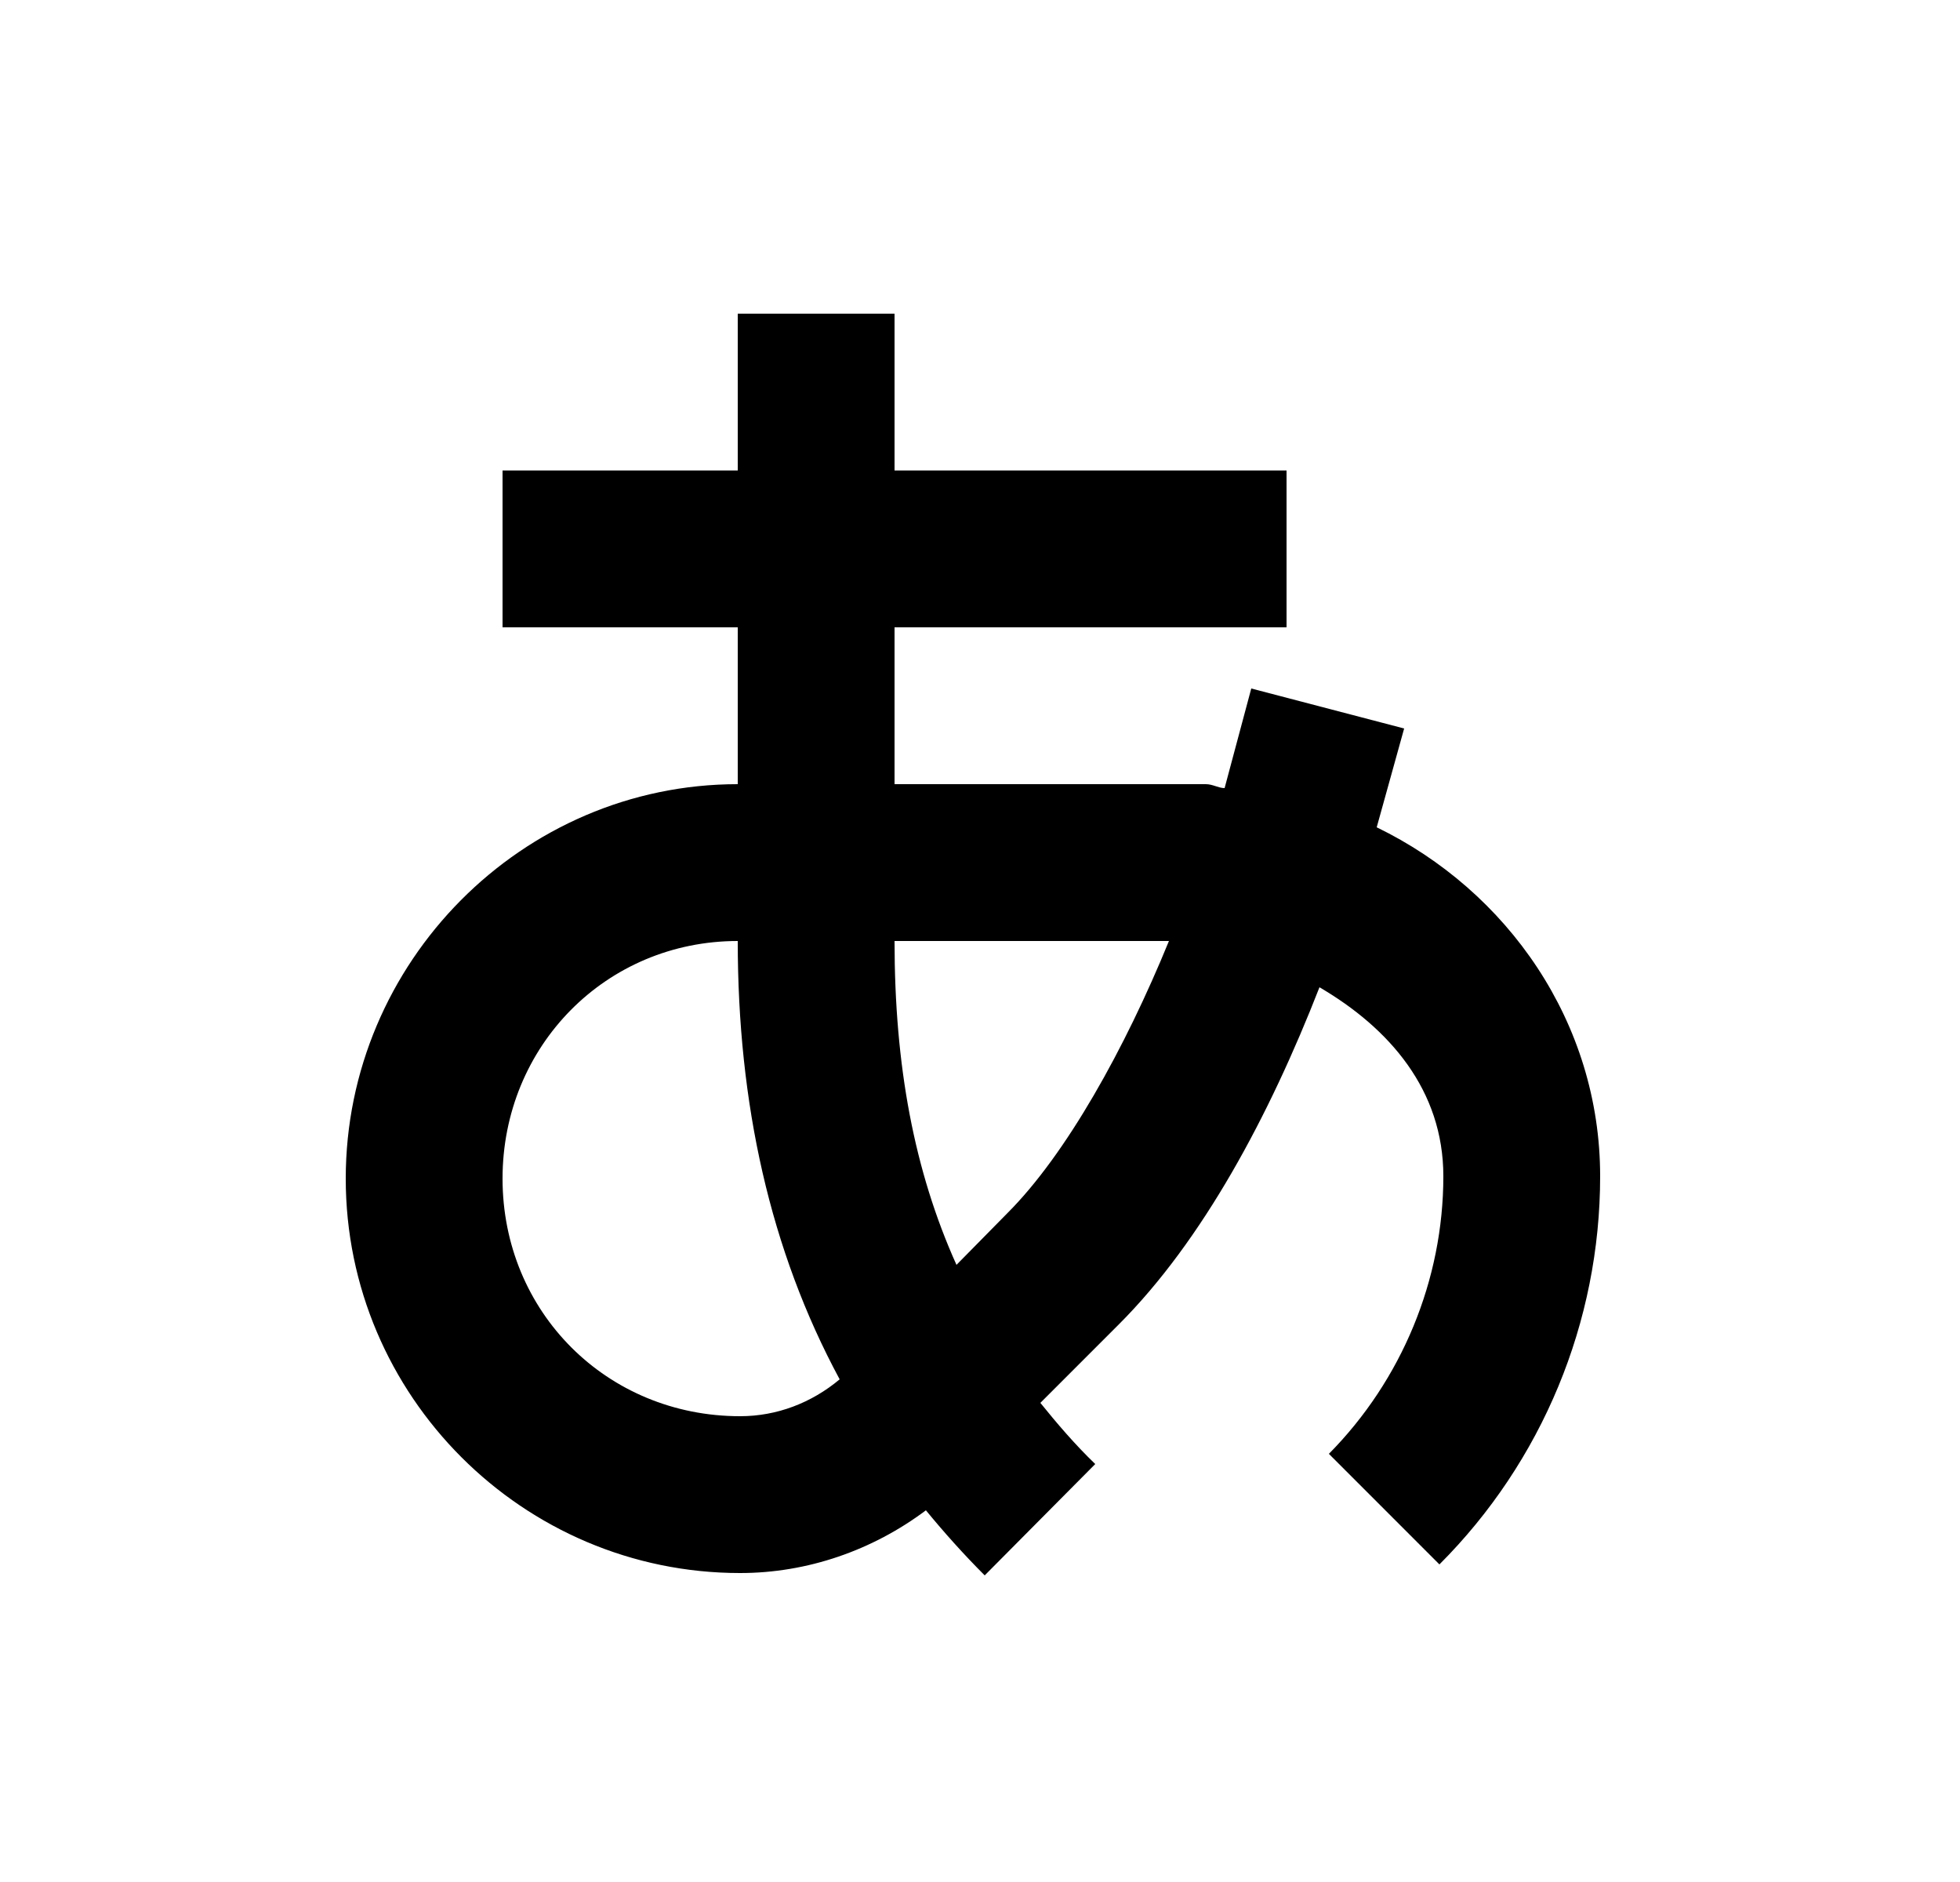 <svg width="25" height="24" viewBox="0 0 25 24" fill="none" xmlns="http://www.w3.org/2000/svg">
<g id="387">
<path id="Vector" d="M9.41 4V6H6.41V8H9.41V10C6.66 10 4.41 12.27 4.41 15.03C4.41 17.8 6.67 20.06 9.44 20.06C10.3 20.06 11.13 19.77 11.81 19.26C12.04 19.54 12.29 19.82 12.56 20.09L13.97 18.67C13.71 18.42 13.48 18.15 13.27 17.89L14.27 16.89C15.34 15.82 16.19 14.23 16.83 12.59C17.72 13.11 18.41 13.9 18.41 15C18.41 16.32 17.88 17.6 16.95 18.54L18.36 19.95C19.67 18.64 20.41 16.86 20.41 15C20.41 13.04 19.23 11.36 17.56 10.55L17.91 9.29L15.96 8.78L15.62 10.05C15.54 10.05 15.47 10 15.38 10H11.41V8H16.41V6H11.41V4M11.41 12H14.91C14.35 13.37 13.6 14.72 12.85 15.47L12.2 16.13C11.66 14.93 11.41 13.59 11.41 12ZM9.41 12C9.41 14.07 9.82 15.94 10.71 17.59C10.35 17.89 9.91 18.06 9.44 18.06C7.74 18.06 6.41 16.73 6.41 15.03C6.41 13.34 7.73 12 9.41 12Z" fill="black"/>
</g>
</svg>
